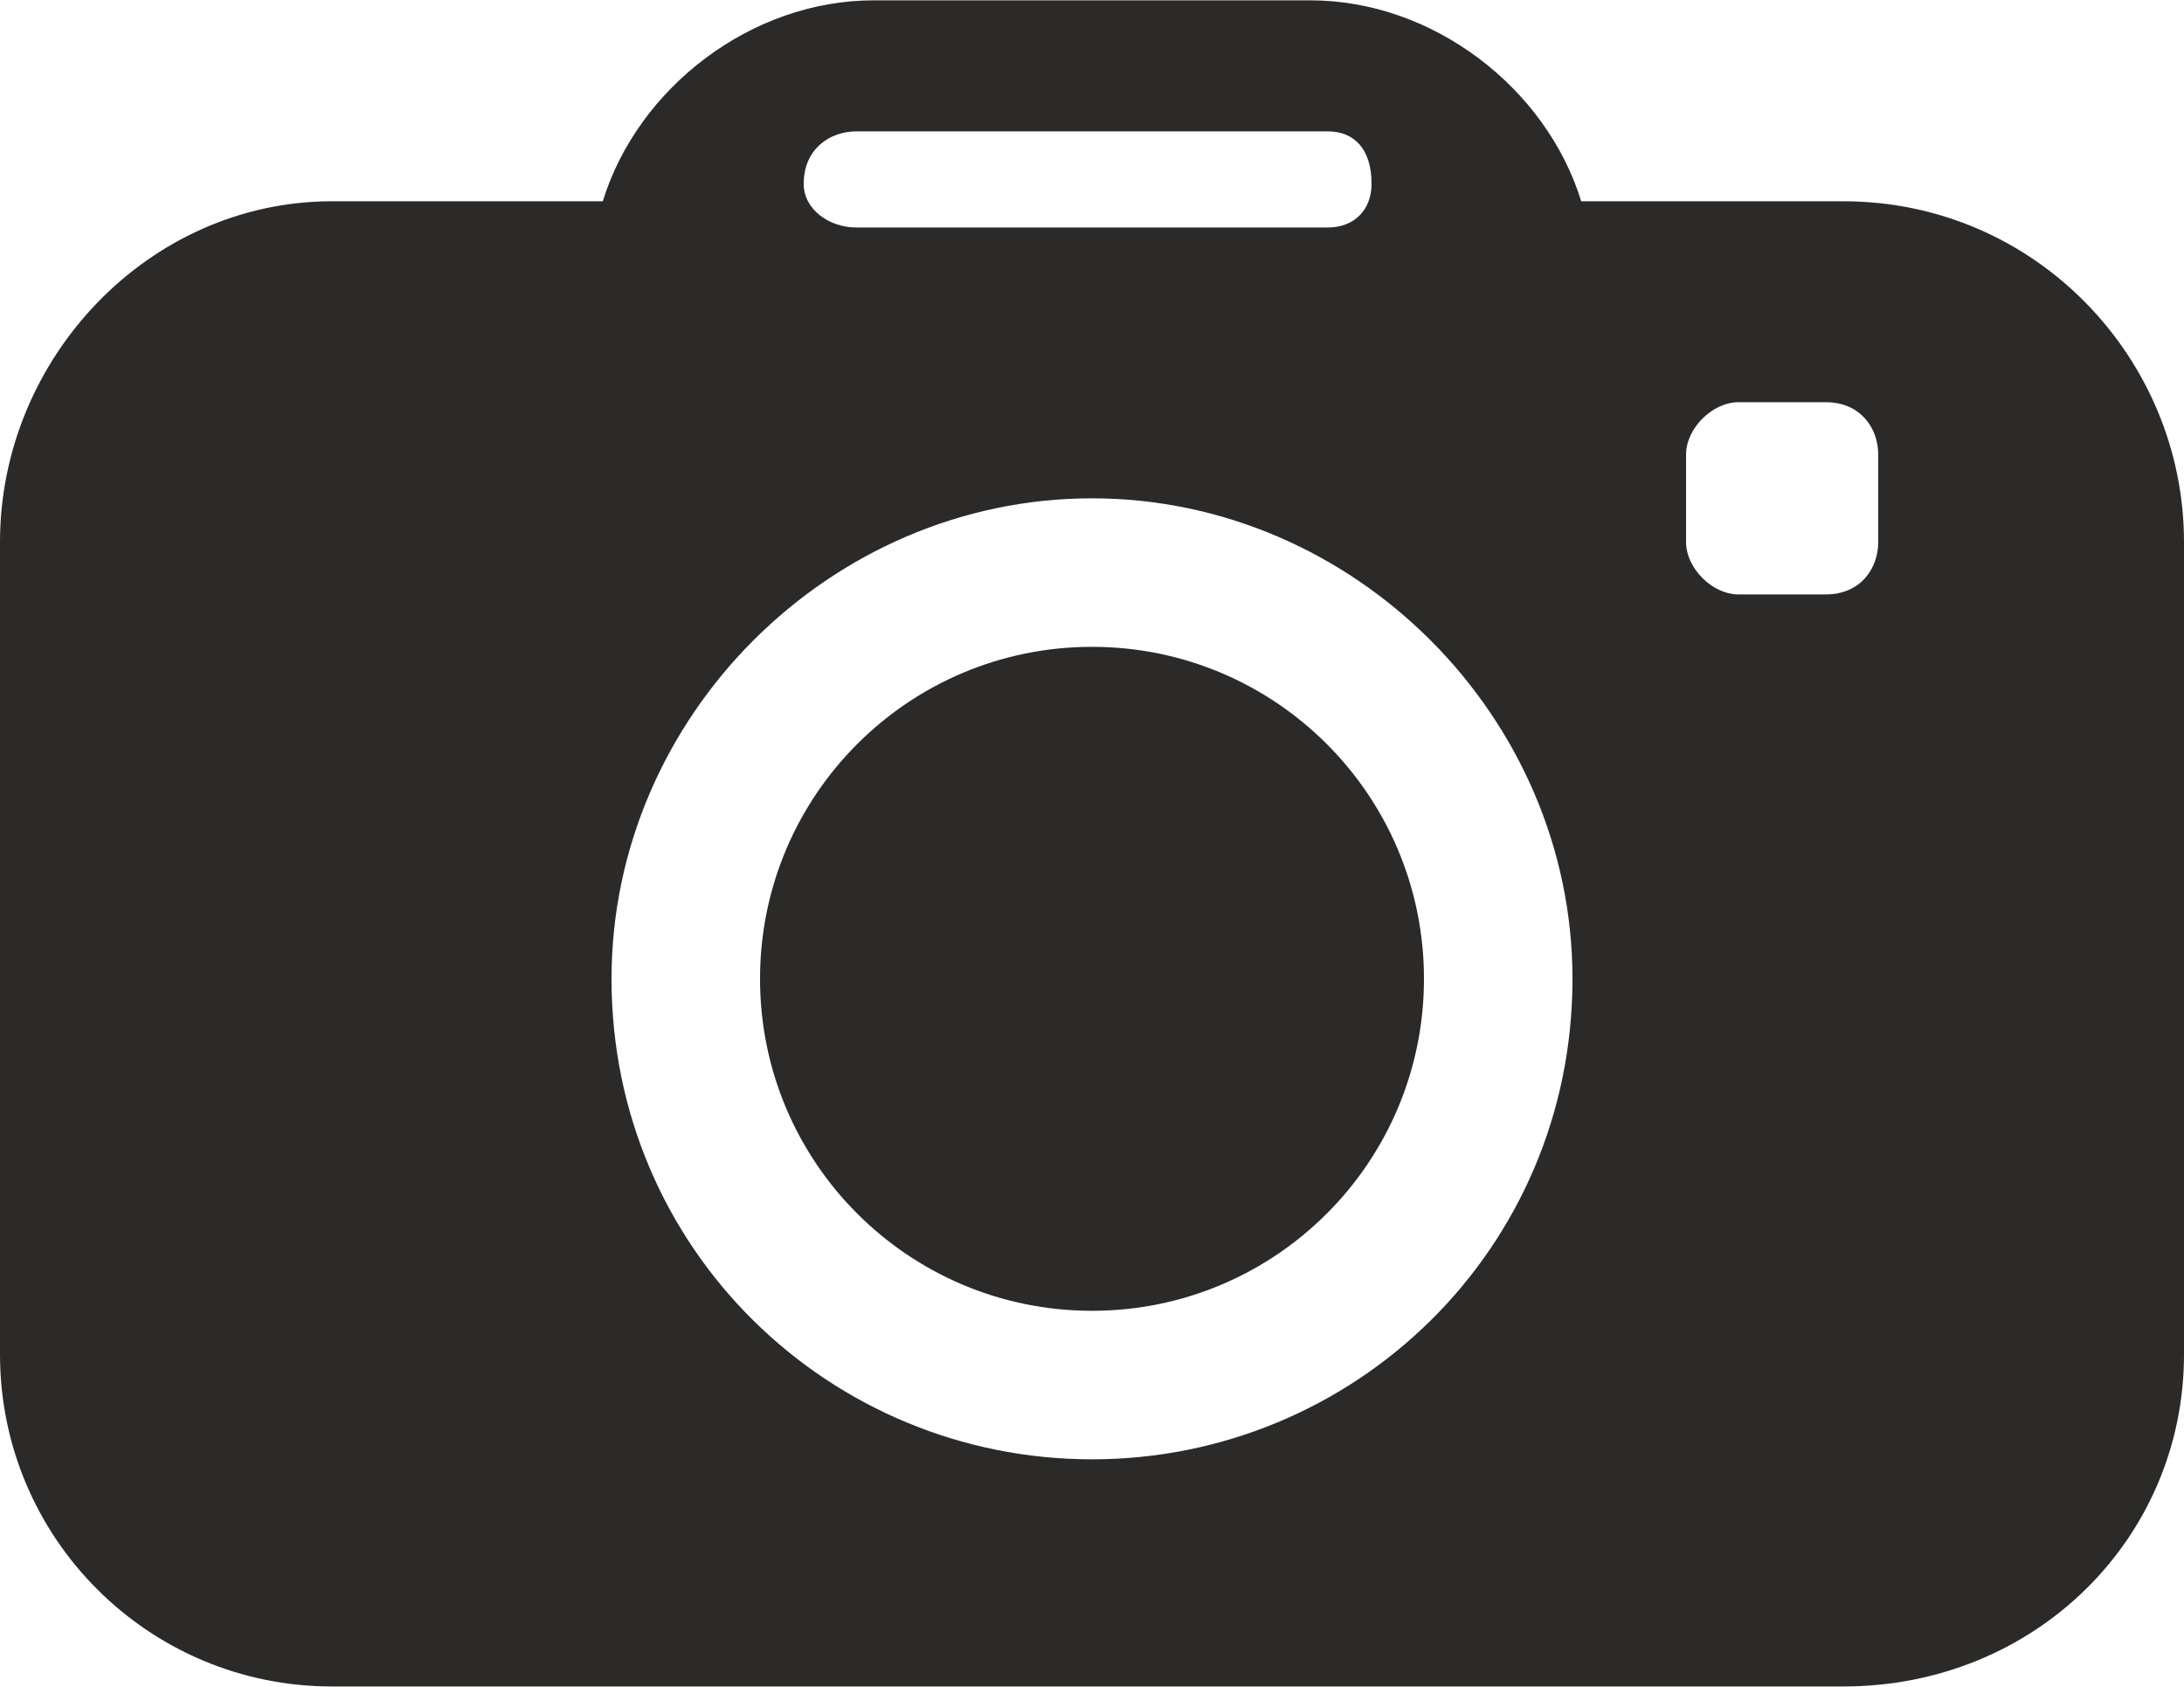 <?xml version="1.0" encoding="UTF-8"?>
<!DOCTYPE svg PUBLIC "-//W3C//DTD SVG 1.1//EN" "http://www.w3.org/Graphics/SVG/1.1/DTD/svg11.dtd">
<!-- Creator: CorelDRAW X6 -->
<svg xmlns="http://www.w3.org/2000/svg" xml:space="preserve" width="2.499mm" height="1.93mm" version="1.1" style="shape-rendering:geometricPrecision; text-rendering:geometricPrecision; image-rendering:optimizeQuality; fill-rule:evenodd; clip-rule:evenodd"
viewBox="0 0 250 193"
 xmlns:xlink="http://www.w3.org/1999/xlink">
 <defs>
  <style type="text/css">
   <![CDATA[
    .fil0 {fill:#2B2A29}
   ]]>
  </style>
 </defs>
 <g id="Слой_x0020_1">
  <path class="fil0" d="M38 23l31 0c4,-13 17,-23 31,-23l50 0c14,0 27,10 31,23l30 0c22,0 39,18 39,39l0 93c0,21 -17,38 -39,38l-173 0c-21,0 -38,-17 -38,-38l0 -93c0,-21 17,-39 38,-39zm60 3l54 0c3,0 5,-2 5,-5l0 0c0,-4 -2,-6 -5,-6l-54 0c-3,0 -6,2 -6,6l0 0c0,3 3,5 6,5zm111 20l-10 0c-3,0 -6,3 -6,6l0 10c0,3 3,6 6,6l10 0c4,0 6,-3 6,-6l0 -10c0,-3 -2,-6 -6,-6zm-84 28c21,0 38,17 38,38 0,21 -17,38 -38,38 -21,0 -38,-17 -38,-38 0,-21 17,-38 38,-38zm0 -17c30,0 55,25 55,55 0,31 -25,55 -55,55 -30,0 -55,-24 -55,-55 0,-30 25,-55 55,-55z"/>
 </g>
</svg>
